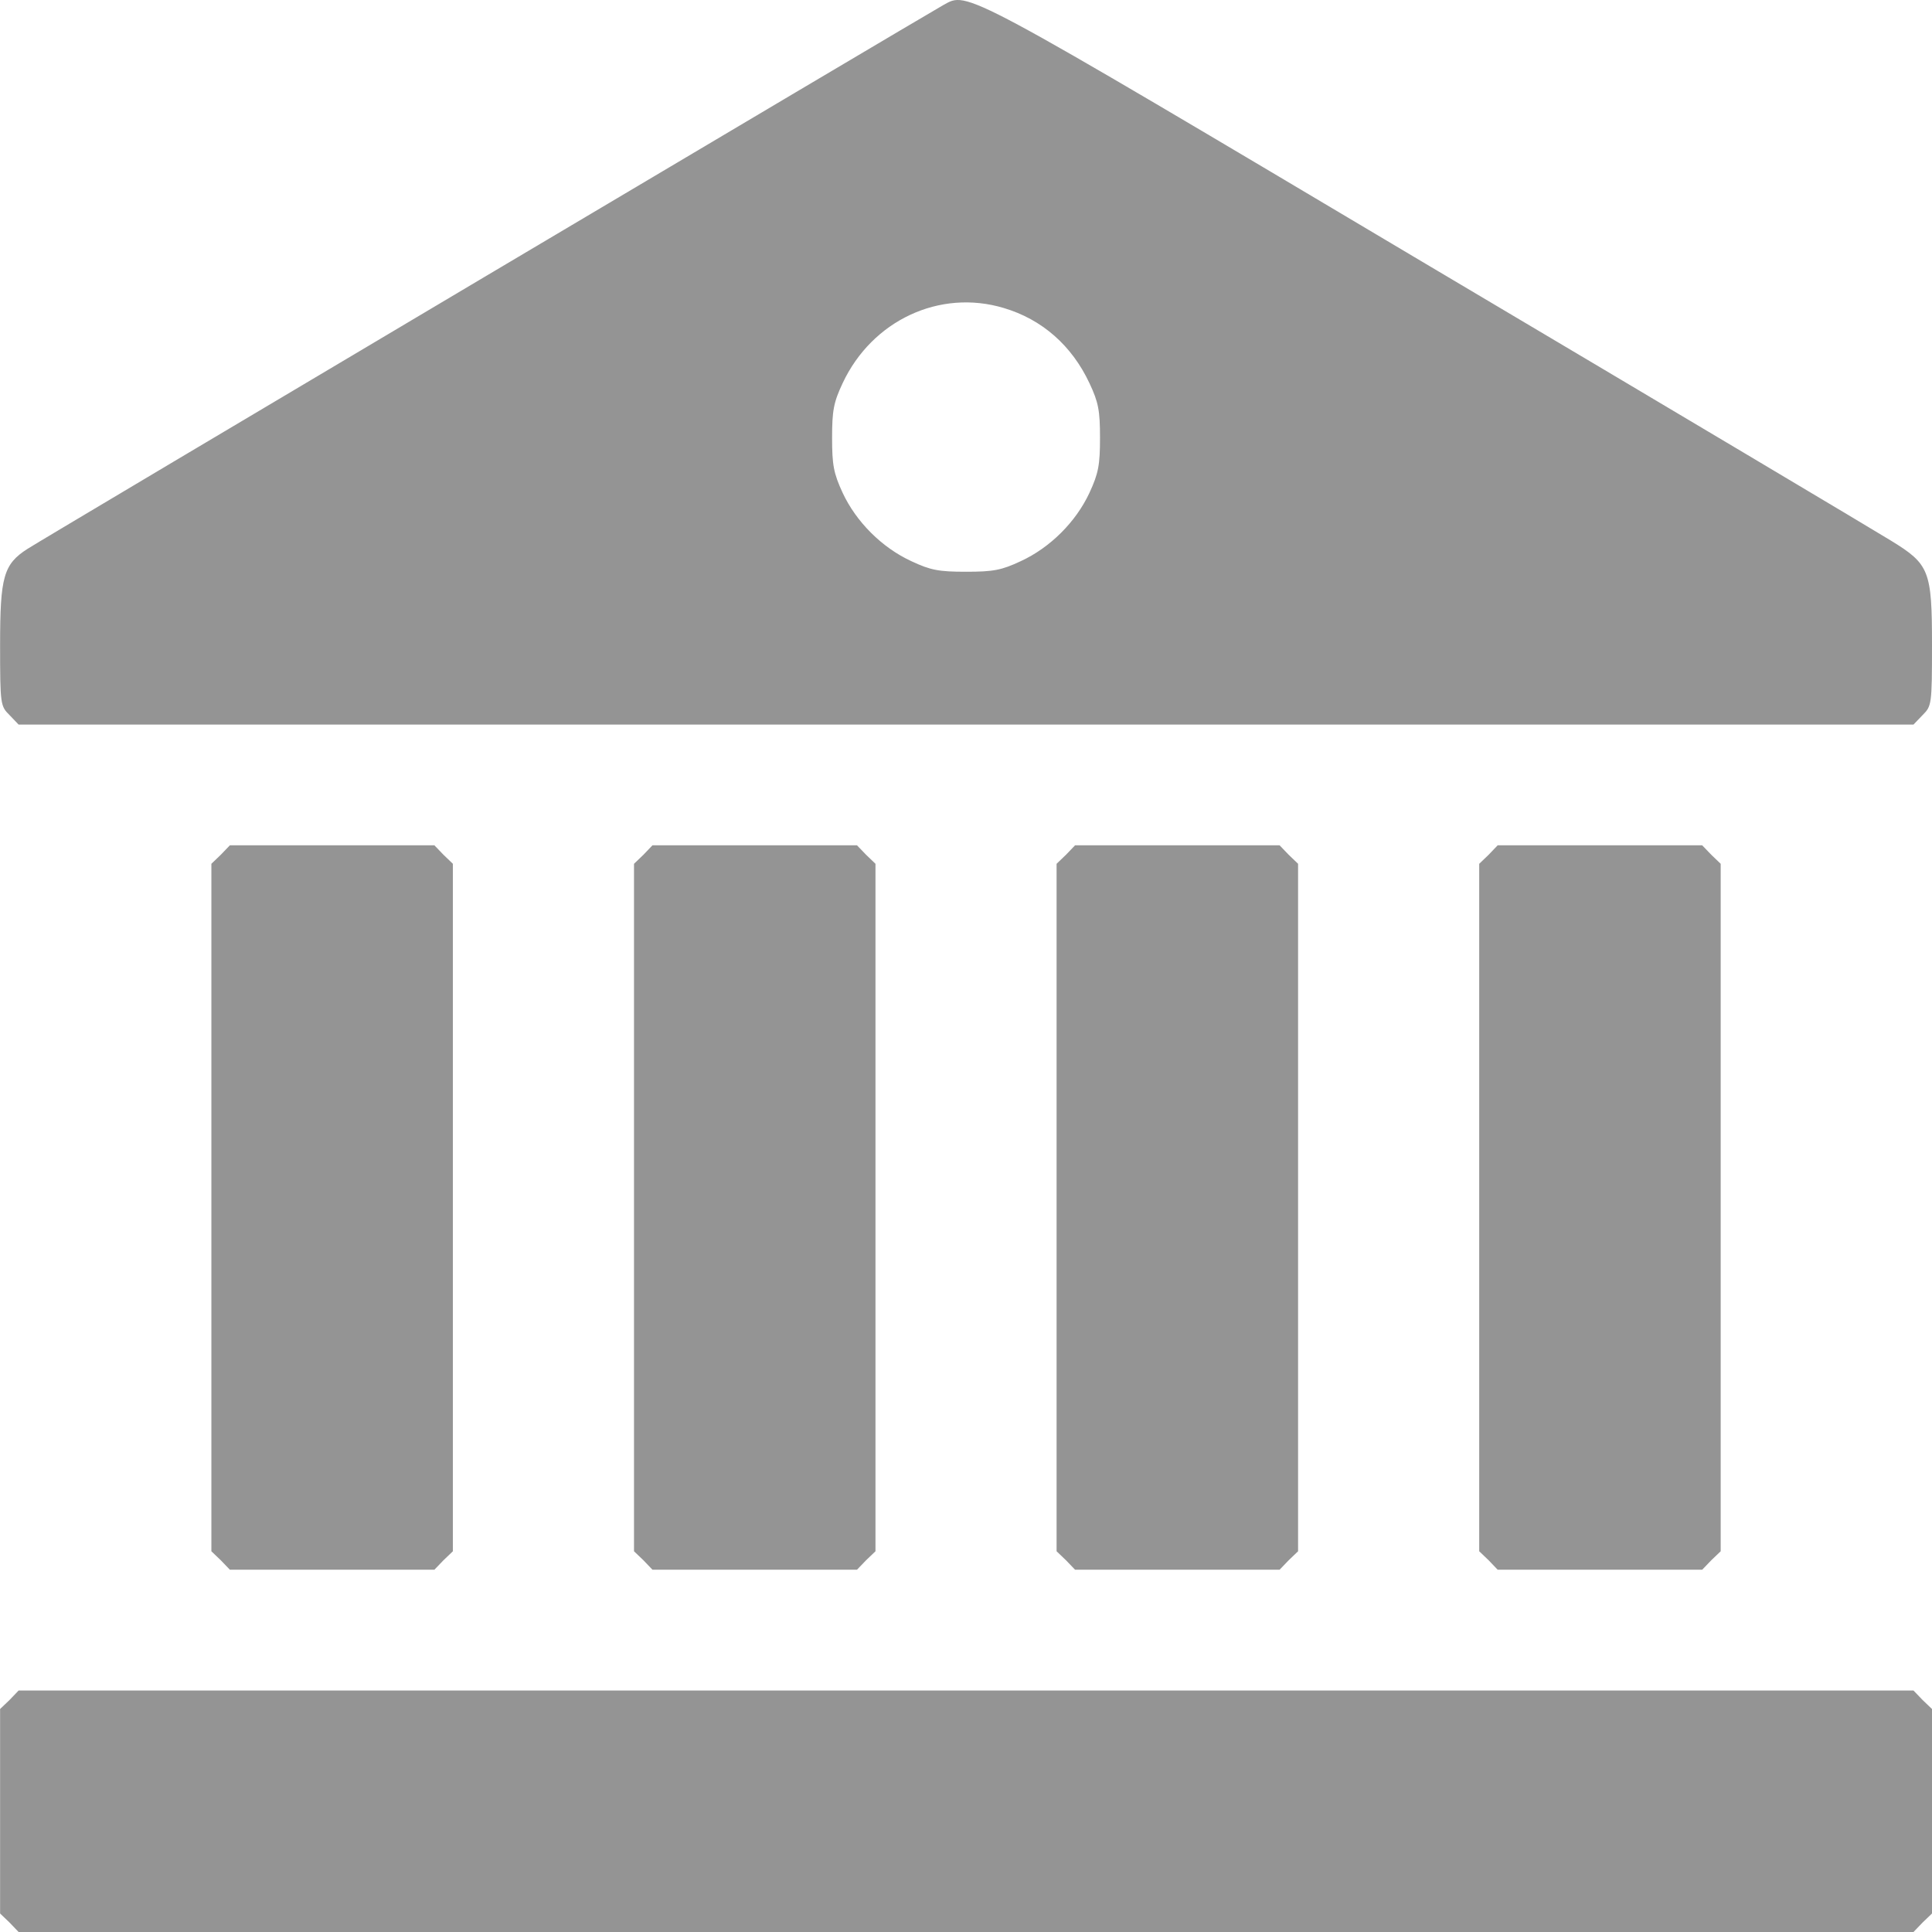 <svg width="61" height="61" viewBox="0 0 61 61" fill="none" xmlns="http://www.w3.org/2000/svg">
<path d="M29.787 0.158C29.31 0.42 1.291 17.051 0.874 17.326C0.11 17.814 0.003 18.207 0.003 20.363C0.003 22.257 0.015 22.293 0.302 22.579L0.587 22.877H30.502H60.416L60.702 22.579C60.987 22.293 61 22.257 61 20.363C61 18.016 60.916 17.814 59.713 17.075C59.273 16.801 52.672 12.869 45.036 8.342C30.228 -0.461 30.573 -0.27 29.787 0.158ZM31.693 9.725C32.896 10.082 33.837 10.904 34.397 12.096C34.683 12.703 34.731 12.965 34.731 13.823C34.731 14.68 34.683 14.943 34.397 15.562C33.968 16.48 33.158 17.29 32.229 17.718C31.621 18.004 31.359 18.052 30.502 18.052C29.644 18.052 29.382 18.004 28.774 17.718C27.845 17.29 27.035 16.479 26.606 15.562C26.32 14.943 26.272 14.681 26.272 13.823C26.272 12.965 26.32 12.703 26.606 12.096C27.535 10.117 29.668 9.117 31.693 9.725Z" fill="#949494"/>
<path d="M6.972 26.987L6.674 27.273V38.126V48.979L6.972 49.264L7.258 49.562H10.487H13.715L14.001 49.264L14.299 48.979V38.126V27.273L14.001 26.987L13.715 26.689H10.487H7.258L6.972 26.987Z" fill="#949494"/>
<path d="M20.316 26.987L20.018 27.273V38.126V48.979L20.316 49.264L20.601 49.562H23.83H27.058L27.344 49.264L27.642 48.979V38.126V27.273L27.344 26.987L27.058 26.689H23.83H20.601L20.316 26.987Z" fill="#949494"/>
<path d="M33.658 26.987L33.36 27.273V38.126V48.979L33.658 49.264L33.944 49.562H37.173H40.401L40.687 49.264L40.985 48.979V38.126V27.273L40.687 26.987L40.401 26.689H37.173H33.944L33.658 26.987Z" fill="#949494"/>
<path d="M47.002 26.987L46.704 27.273V38.126V48.979L47.002 49.264L47.287 49.562H50.516H53.744L54.03 49.264L54.328 48.979V38.126V27.273L54.03 26.987L53.744 26.689H50.516H47.287L47.002 26.987Z" fill="#949494"/>
<path d="M0.302 53.674L0.003 53.959V57.188V60.416L0.302 60.702L0.587 61H30.502H60.416L60.702 60.702L61 60.416V57.188V53.959L60.702 53.674L60.416 53.376H30.502H0.587L0.302 53.674Z" fill="#949494"/>
</svg>
